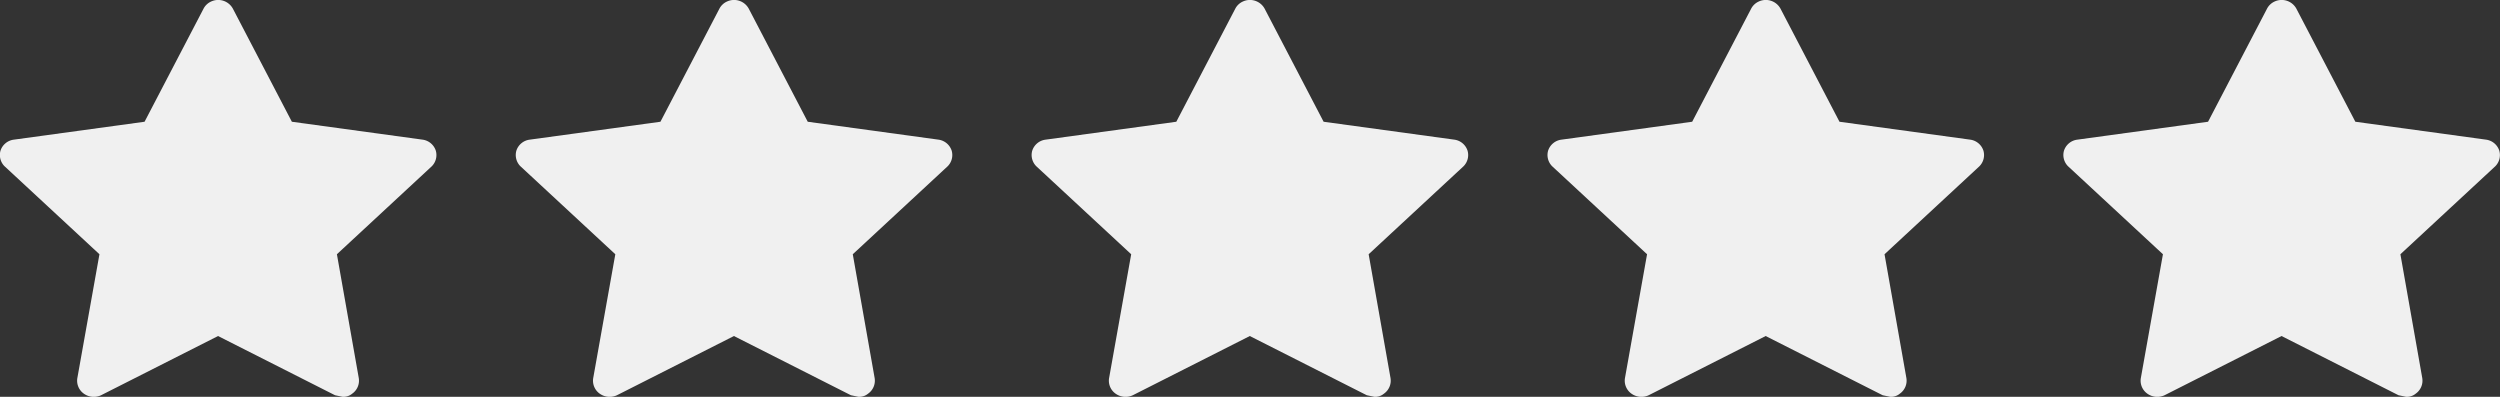 <svg xmlns="http://www.w3.org/2000/svg" xmlns:xlink="http://www.w3.org/1999/xlink" width="63" height="10" viewBox="0 0 63 10">
  <rect x="0" y="0" width="63" height="10" fill="#333333" stroke="none"/>
  <defs>
    <clipPath id="clip-S_off">
      <rect width="63" height="10"/>
    </clipPath>
  </defs>
  <g id="S_off" clip-path="url(#clip-S_off)">
    <g id="Star" transform="translate(-24 -1401)">
      <path id="패스_147" data-name="패스 147" d="M53.649,102.113l-3.3-.452-1.485-2.847a.422.422,0,0,0-.551-.182.4.4,0,0,0-.191.182l-1.485,2.847-3.3.452a.406.406,0,0,0-.33.275.4.4,0,0,0,.1.393L45.5,105l-.557,3.121a.4.4,0,0,0,.165.393.43.43,0,0,0,.433.039l2.948-1.492,2.948,1.492.186.039a.341.341,0,0,0,.247-.079.4.4,0,0,0,.165-.393L51.484,105l2.392-2.218a.4.4,0,0,0,.1-.393A.407.407,0,0,0,53.649,102.113Z" transform="translate(-18.994 1302.407)" fill="#f0f0f0"/>
      <path id="패스_147-2" data-name="패스 147" d="M53.649,102.113l-3.3-.452-1.485-2.847a.422.422,0,0,0-.551-.182.4.4,0,0,0-.191.182l-1.485,2.847-3.3.452a.406.406,0,0,0-.33.275.4.4,0,0,0,.1.393L45.5,105l-.557,3.121a.4.4,0,0,0,.165.393.43.43,0,0,0,.433.039l2.948-1.492,2.948,1.492.186.039a.341.341,0,0,0,.247-.079.4.4,0,0,0,.165-.393L51.484,105l2.392-2.218a.4.4,0,0,0,.1-.393A.407.407,0,0,0,53.649,102.113Z" transform="translate(-5.994 1302.407)" fill="#f0f0f0"/>
      <path id="패스_147-3" data-name="패스 147" d="M53.649,102.113l-3.3-.452-1.485-2.847a.422.422,0,0,0-.551-.182.4.4,0,0,0-.191.182l-1.485,2.847-3.3.452a.406.406,0,0,0-.33.275.4.4,0,0,0,.1.393L45.5,105l-.557,3.121a.4.4,0,0,0,.165.393.43.43,0,0,0,.433.039l2.948-1.492,2.948,1.492.186.039a.341.341,0,0,0,.247-.079.4.4,0,0,0,.165-.393L51.484,105l2.392-2.218a.4.4,0,0,0,.1-.393A.407.407,0,0,0,53.649,102.113Z" transform="translate(7.006 1302.407)" fill="#f0f0f0"/>
      <path id="패스_147-4" data-name="패스 147" d="M53.649,102.113l-3.3-.452-1.485-2.847a.422.422,0,0,0-.551-.182.4.4,0,0,0-.191.182l-1.485,2.847-3.3.452a.406.406,0,0,0-.33.275.4.4,0,0,0,.1.393L45.5,105l-.557,3.121a.4.4,0,0,0,.165.393.43.43,0,0,0,.433.039l2.948-1.492,2.948,1.492.186.039a.341.341,0,0,0,.247-.079.4.4,0,0,0,.165-.393L51.484,105l2.392-2.218a.4.4,0,0,0,.1-.393A.407.407,0,0,0,53.649,102.113Z" transform="translate(20.006 1302.407)" fill="#f0f0f0"/>
      <path id="패스_147-5" data-name="패스 147" d="M53.649,102.113l-3.3-.452-1.485-2.847a.422.422,0,0,0-.551-.182.4.4,0,0,0-.191.182l-1.485,2.847-3.3.452a.406.406,0,0,0-.33.275.4.4,0,0,0,.1.393L45.5,105l-.557,3.121a.4.4,0,0,0,.165.393.43.43,0,0,0,.433.039l2.948-1.492,2.948,1.492.186.039a.341.341,0,0,0,.247-.079.4.4,0,0,0,.165-.393L51.484,105l2.392-2.218a.4.4,0,0,0,.1-.393A.407.407,0,0,0,53.649,102.113Z" transform="translate(33.006 1302.407)" fill="#f0f0f0"/>
    </g>
  </g>
</svg>
